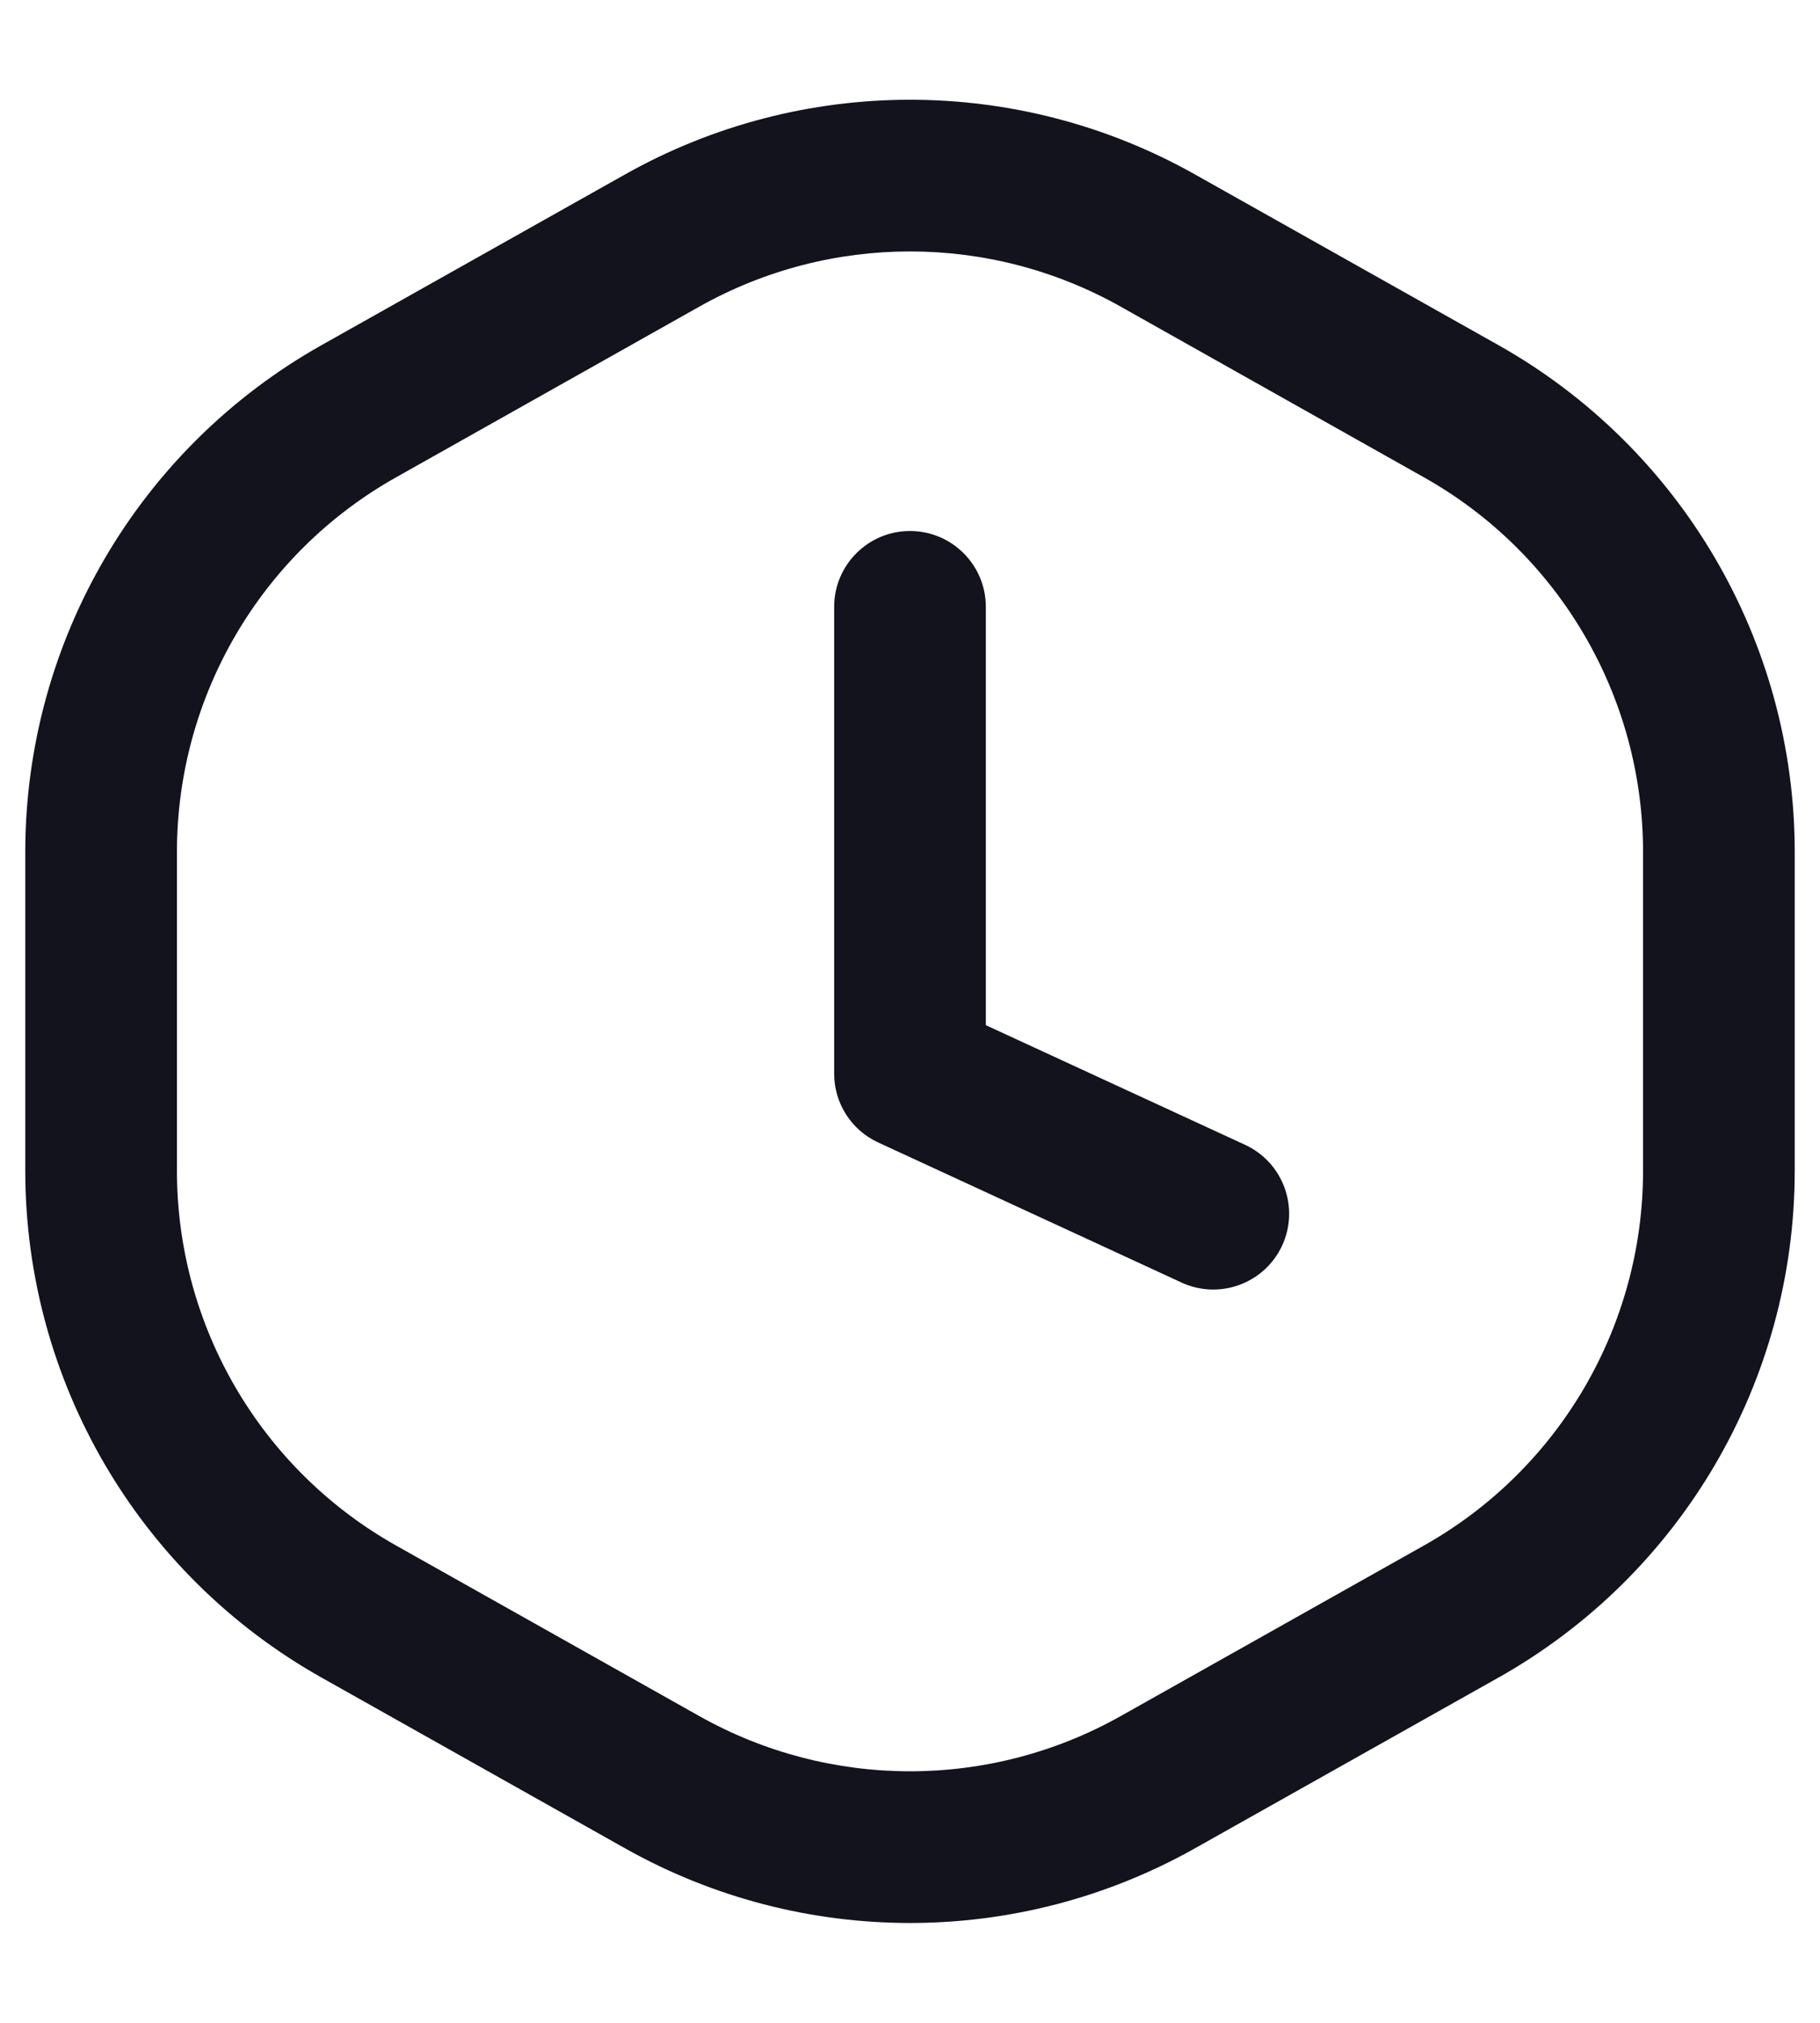<svg width="18" height="20" viewBox="0 0 18 20" fill="none" xmlns="http://www.w3.org/2000/svg">
<path fill-rule="evenodd" clip-rule="evenodd" d="M9 5.25C9.414 5.25 9.75 5.586 9.75 6V10.136L12.314 11.319C12.69 11.493 12.854 11.938 12.681 12.314C12.507 12.69 12.062 12.854 11.686 12.681L8.686 11.296C8.42 11.174 8.25 10.908 8.25 10.615V6C8.25 5.586 8.586 5.25 9 5.25Z" fill="#12131C"/>
<path fill-rule="evenodd" clip-rule="evenodd" d="M6.181 1.725C7.931 0.74 10.069 0.74 11.819 1.725L14.819 3.412C16.63 4.431 17.75 6.347 17.75 8.424V11.575C17.75 13.653 16.63 15.569 14.819 16.587L11.819 18.274C10.069 19.259 7.931 19.259 6.181 18.274L3.181 16.587C1.37 15.569 0.25 13.653 0.25 11.575V8.424C0.25 6.347 1.37 4.431 3.181 3.412L6.181 1.725ZM11.084 3.032C9.79 2.304 8.21 2.304 6.916 3.032L3.916 4.72C2.578 5.472 1.75 6.888 1.75 8.424V11.575C1.75 13.111 2.578 14.527 3.916 15.28L6.916 16.967C8.21 17.695 9.79 17.695 11.084 16.967L14.084 15.28C15.422 14.527 16.25 13.111 16.25 11.575V8.424C16.25 6.888 15.422 5.472 14.084 4.72L11.084 3.032Z" fill="#12131C"/>
</svg>
